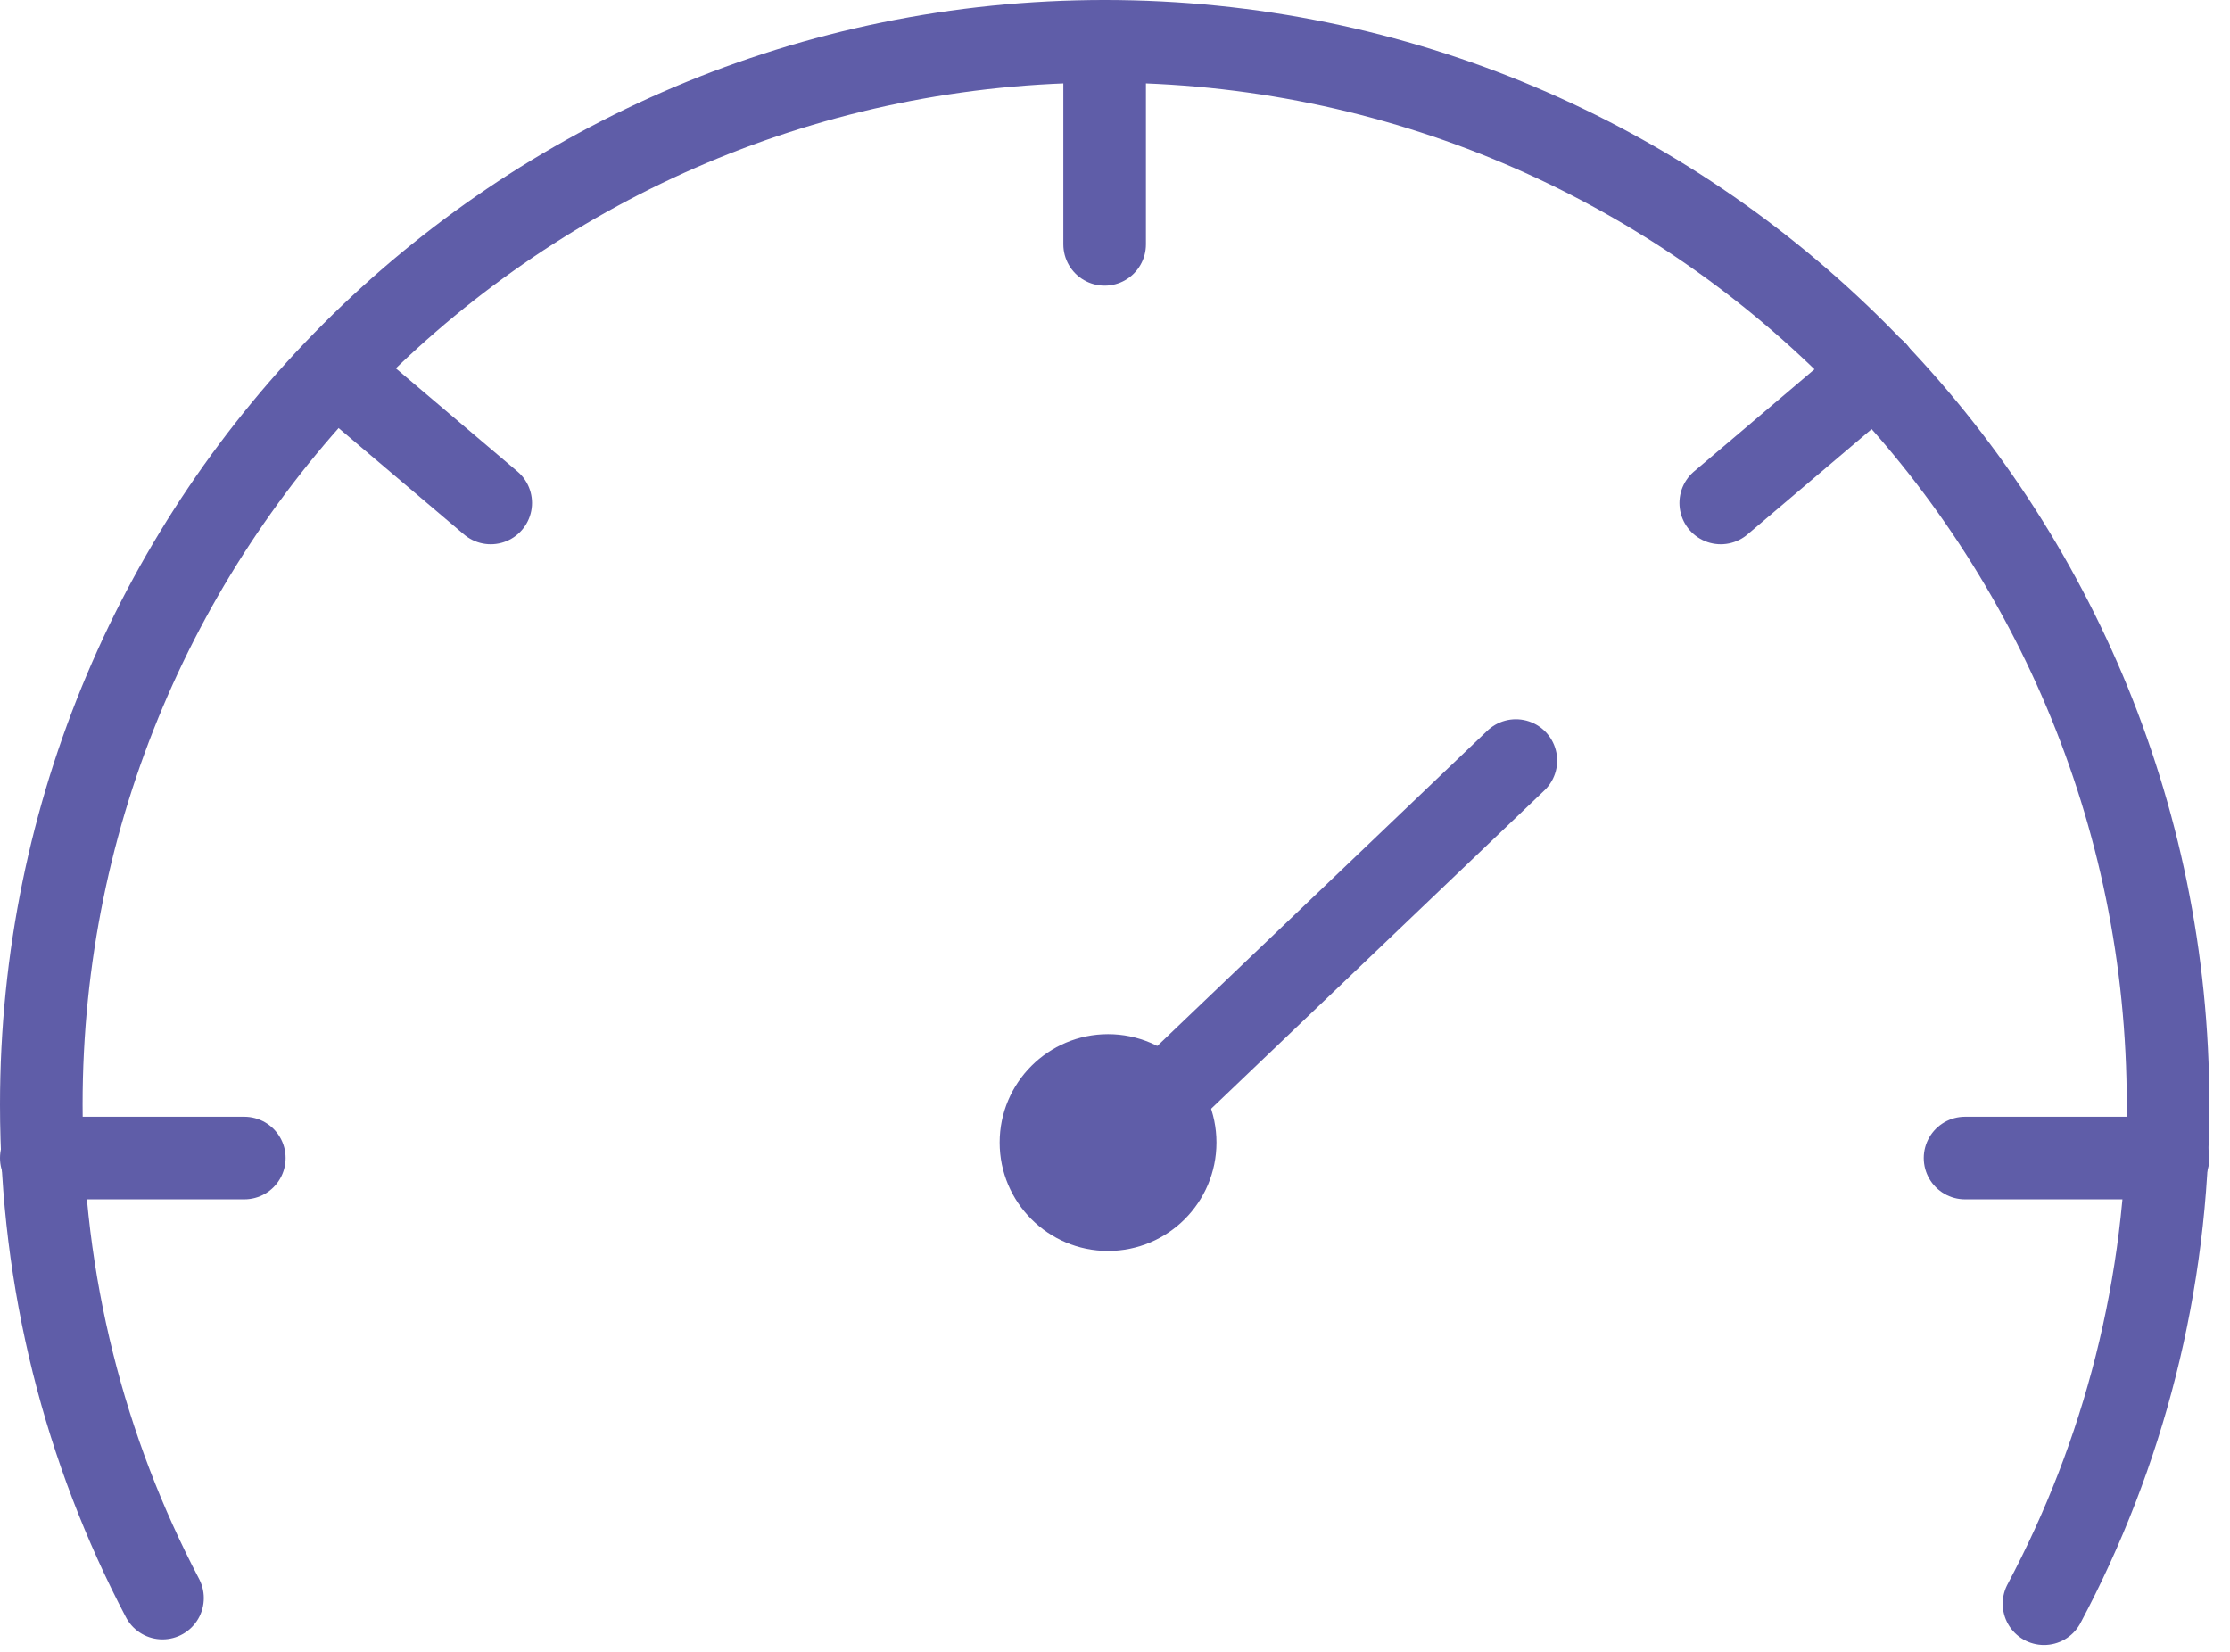 <?xml version="1.0" encoding="UTF-8"?>
<svg width="54px" height="40px" viewBox="0 0 54 40" version="1.1" xmlns="http://www.w3.org/2000/svg" xmlns:xlink="http://www.w3.org/1999/xlink">
    <!-- Generator: Sketch 52.3 (67297) - http://www.bohemiancoding.com/sketch -->
    <title>Group 17</title>
    <desc>Created with Sketch.</desc>
    <g id="Page-1" stroke="none" stroke-width="1" fill="none" fill-rule="evenodd">
        <g id="02_cao_hover" transform="translate(-531, -1558)">
            <g id="Group-28" transform="translate(0, 1390)">
                <g id="Group-17" transform="translate(532, 169)">
                    <path d="M2.935,37.697 C1.061,34.126 -0,30.061 -0,25.75 C-0,11.529 11.529,0 25.749,0 C39.972,0 51.5,11.529 51.5,25.75 C51.5,30.116 50.414,34.229 48.496,37.833" id="Stroke-1" stroke="#5F5DA8" stroke-width="2" stroke-linecap="round"></path>
                    <path d="M25.749,0 L25.749,4.917" id="Stroke-3" stroke="#5F5DA8" stroke-width="2" stroke-linecap="round"></path>
                    <path d="M0,27.042 L4.916,27.042" id="Stroke-5" stroke="#5F5DA8" stroke-width="2" stroke-linecap="round"></path>
                    <path d="M46.584,27.042 L51.5,27.042" id="Stroke-7" stroke="#5F5DA8" stroke-width="2" stroke-linecap="round"></path>
                    <path d="M40.668,11.179 L44.417,7.999" id="Stroke-9" stroke="#5F5DA8" stroke-width="2" stroke-linecap="round"></path>
                    <path d="M26.583,26.132 L35.707,17.417" id="Stroke-11" stroke="#5F5DA8" stroke-width="2" stroke-linecap="round"></path>
                    <path d="M10.883,11.179 L7.134,7.999" id="Stroke-13" stroke="#5F5DA8" stroke-width="2" stroke-linecap="round"></path>
                    <path d="M28.457,26.667 C28.457,28.116 27.281,29.292 25.832,29.292 C24.383,29.292 23.207,28.116 23.207,26.667 C23.207,25.218 24.383,24.042 25.832,24.042 C27.281,24.042 28.457,25.218 28.457,26.667" id="Fill-15" fill="#5F5DA8"></path>
                </g>
            </g>
        </g>
    </g>
</svg>